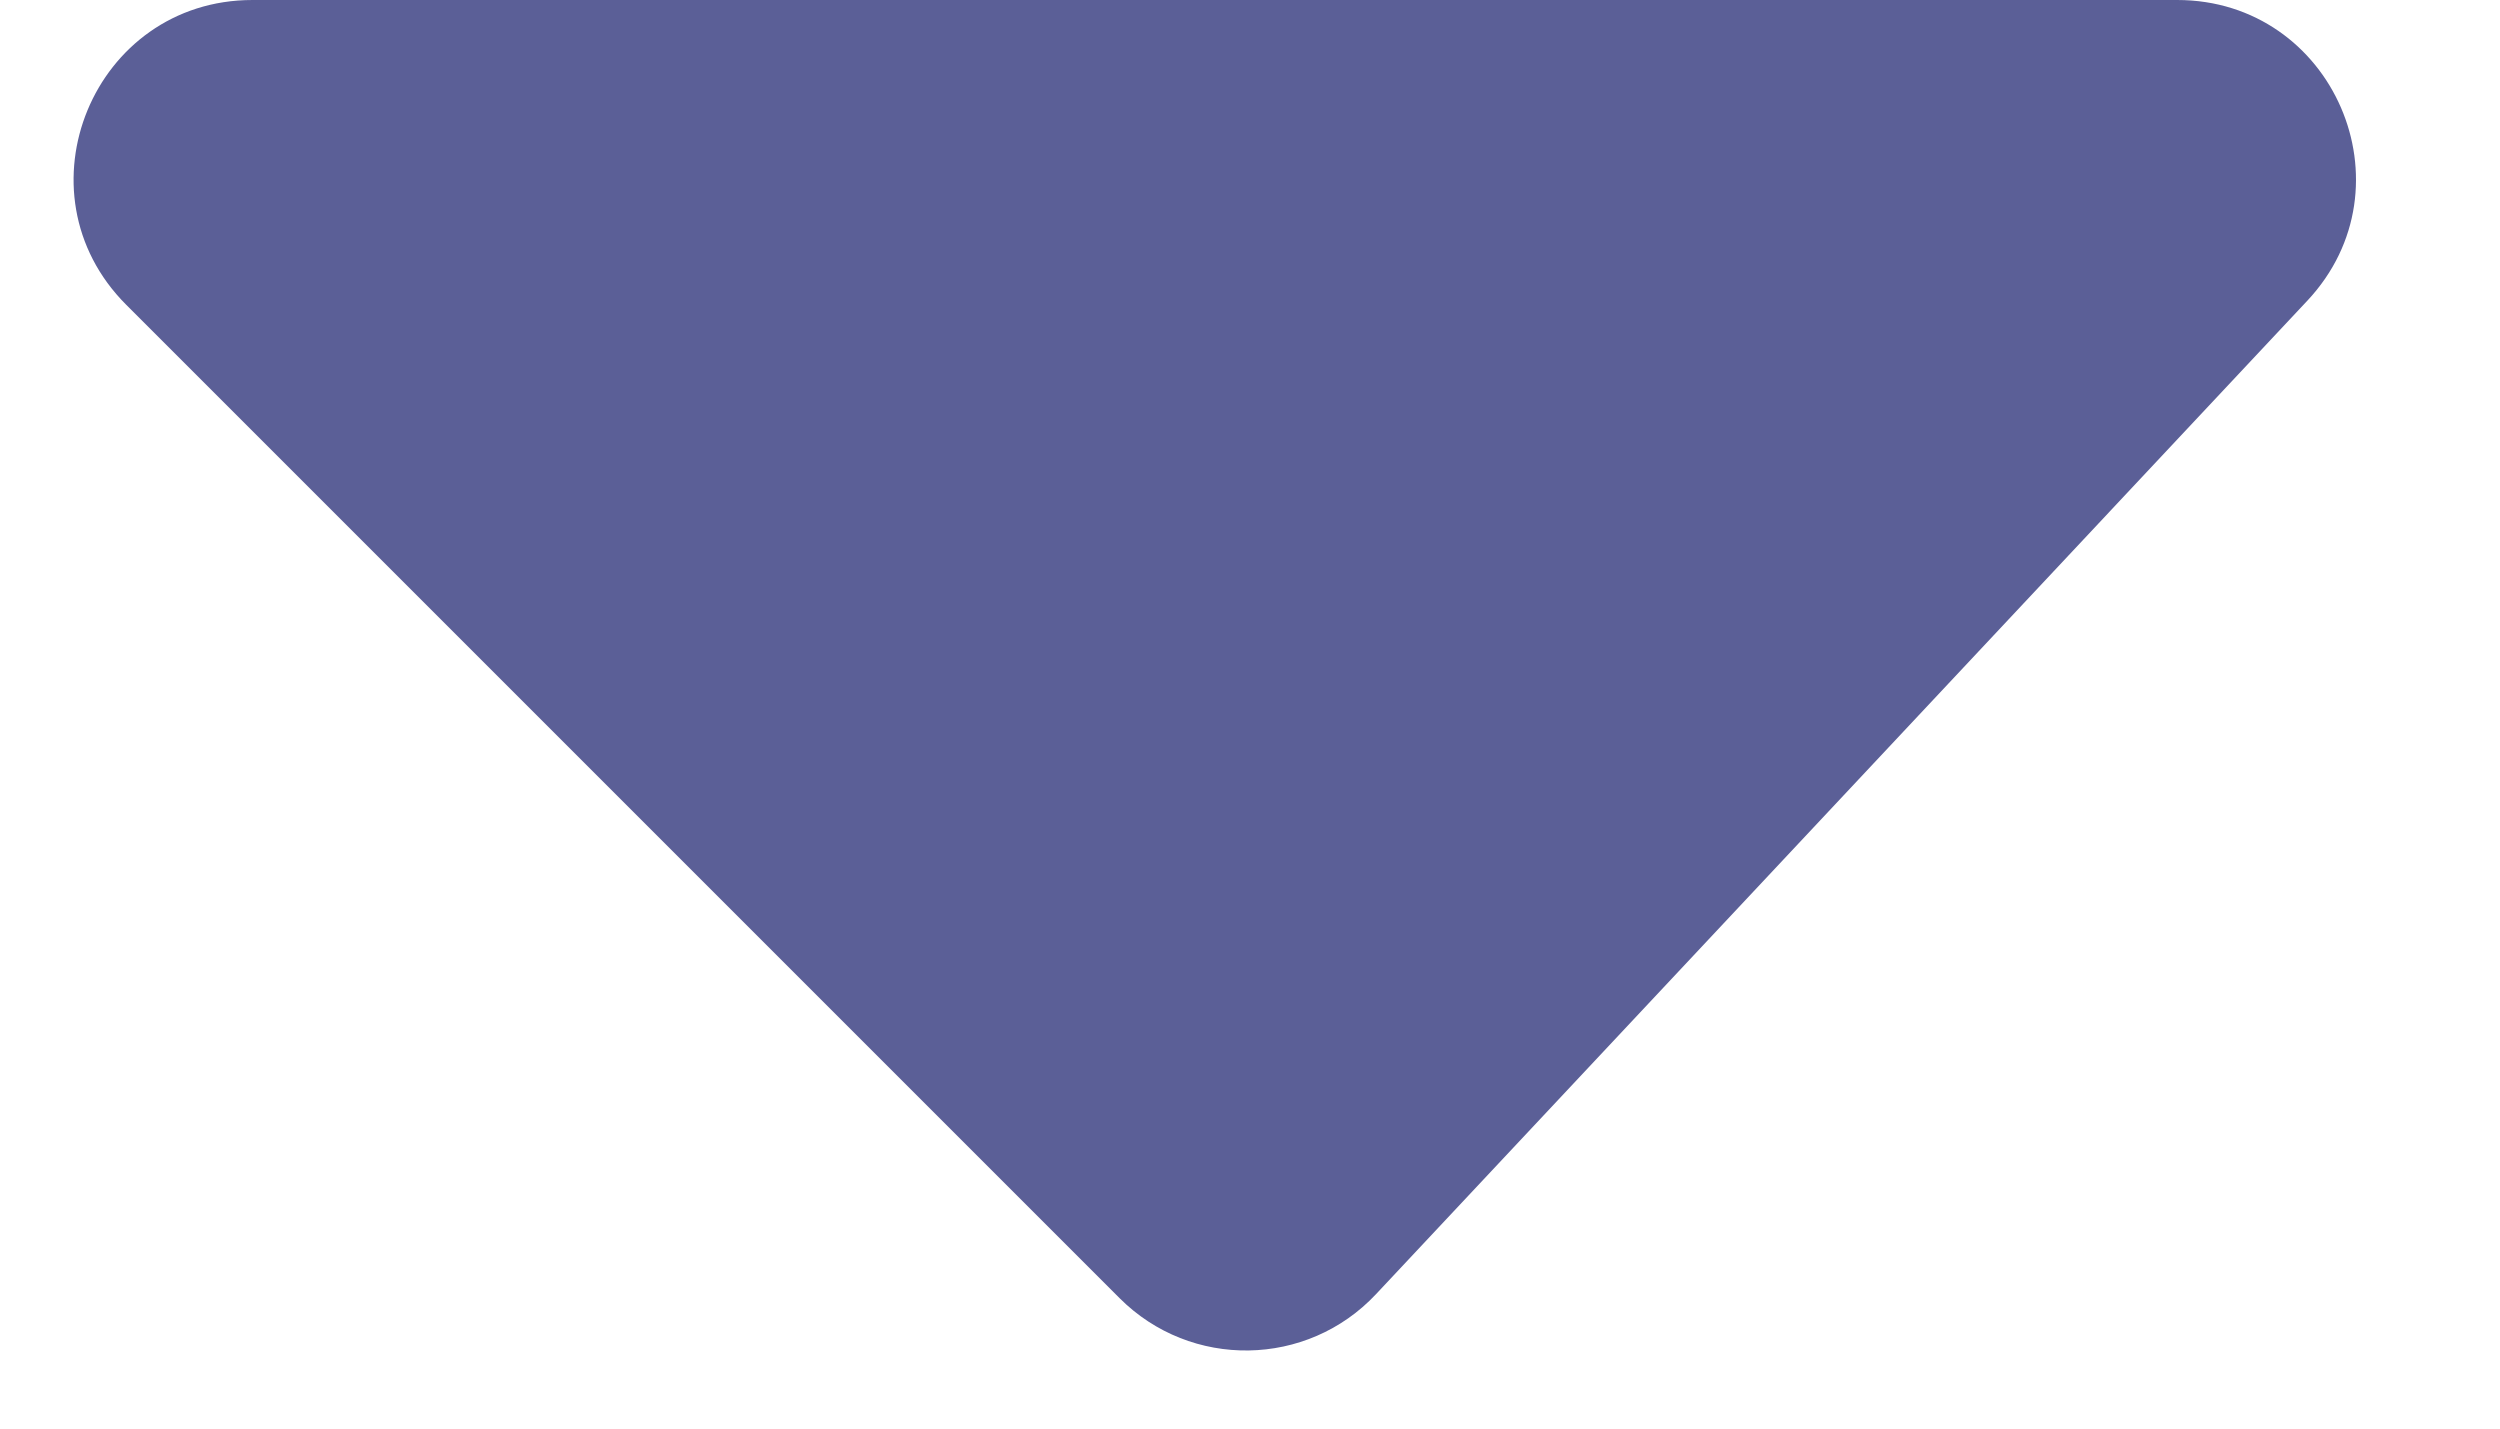 <svg width="14" height="8" viewBox="0 0 14 8" fill="none" xmlns="http://www.w3.org/2000/svg">
<path d="M1.414 0H12.192C13.067 0 13.52 1.045 12.921 1.684L7.706 7.247C7.32 7.659 6.669 7.669 6.27 7.27L0.707 1.707C0.077 1.077 0.523 0 1.414 0Z" fill="#5B5F97"/>
</svg>

